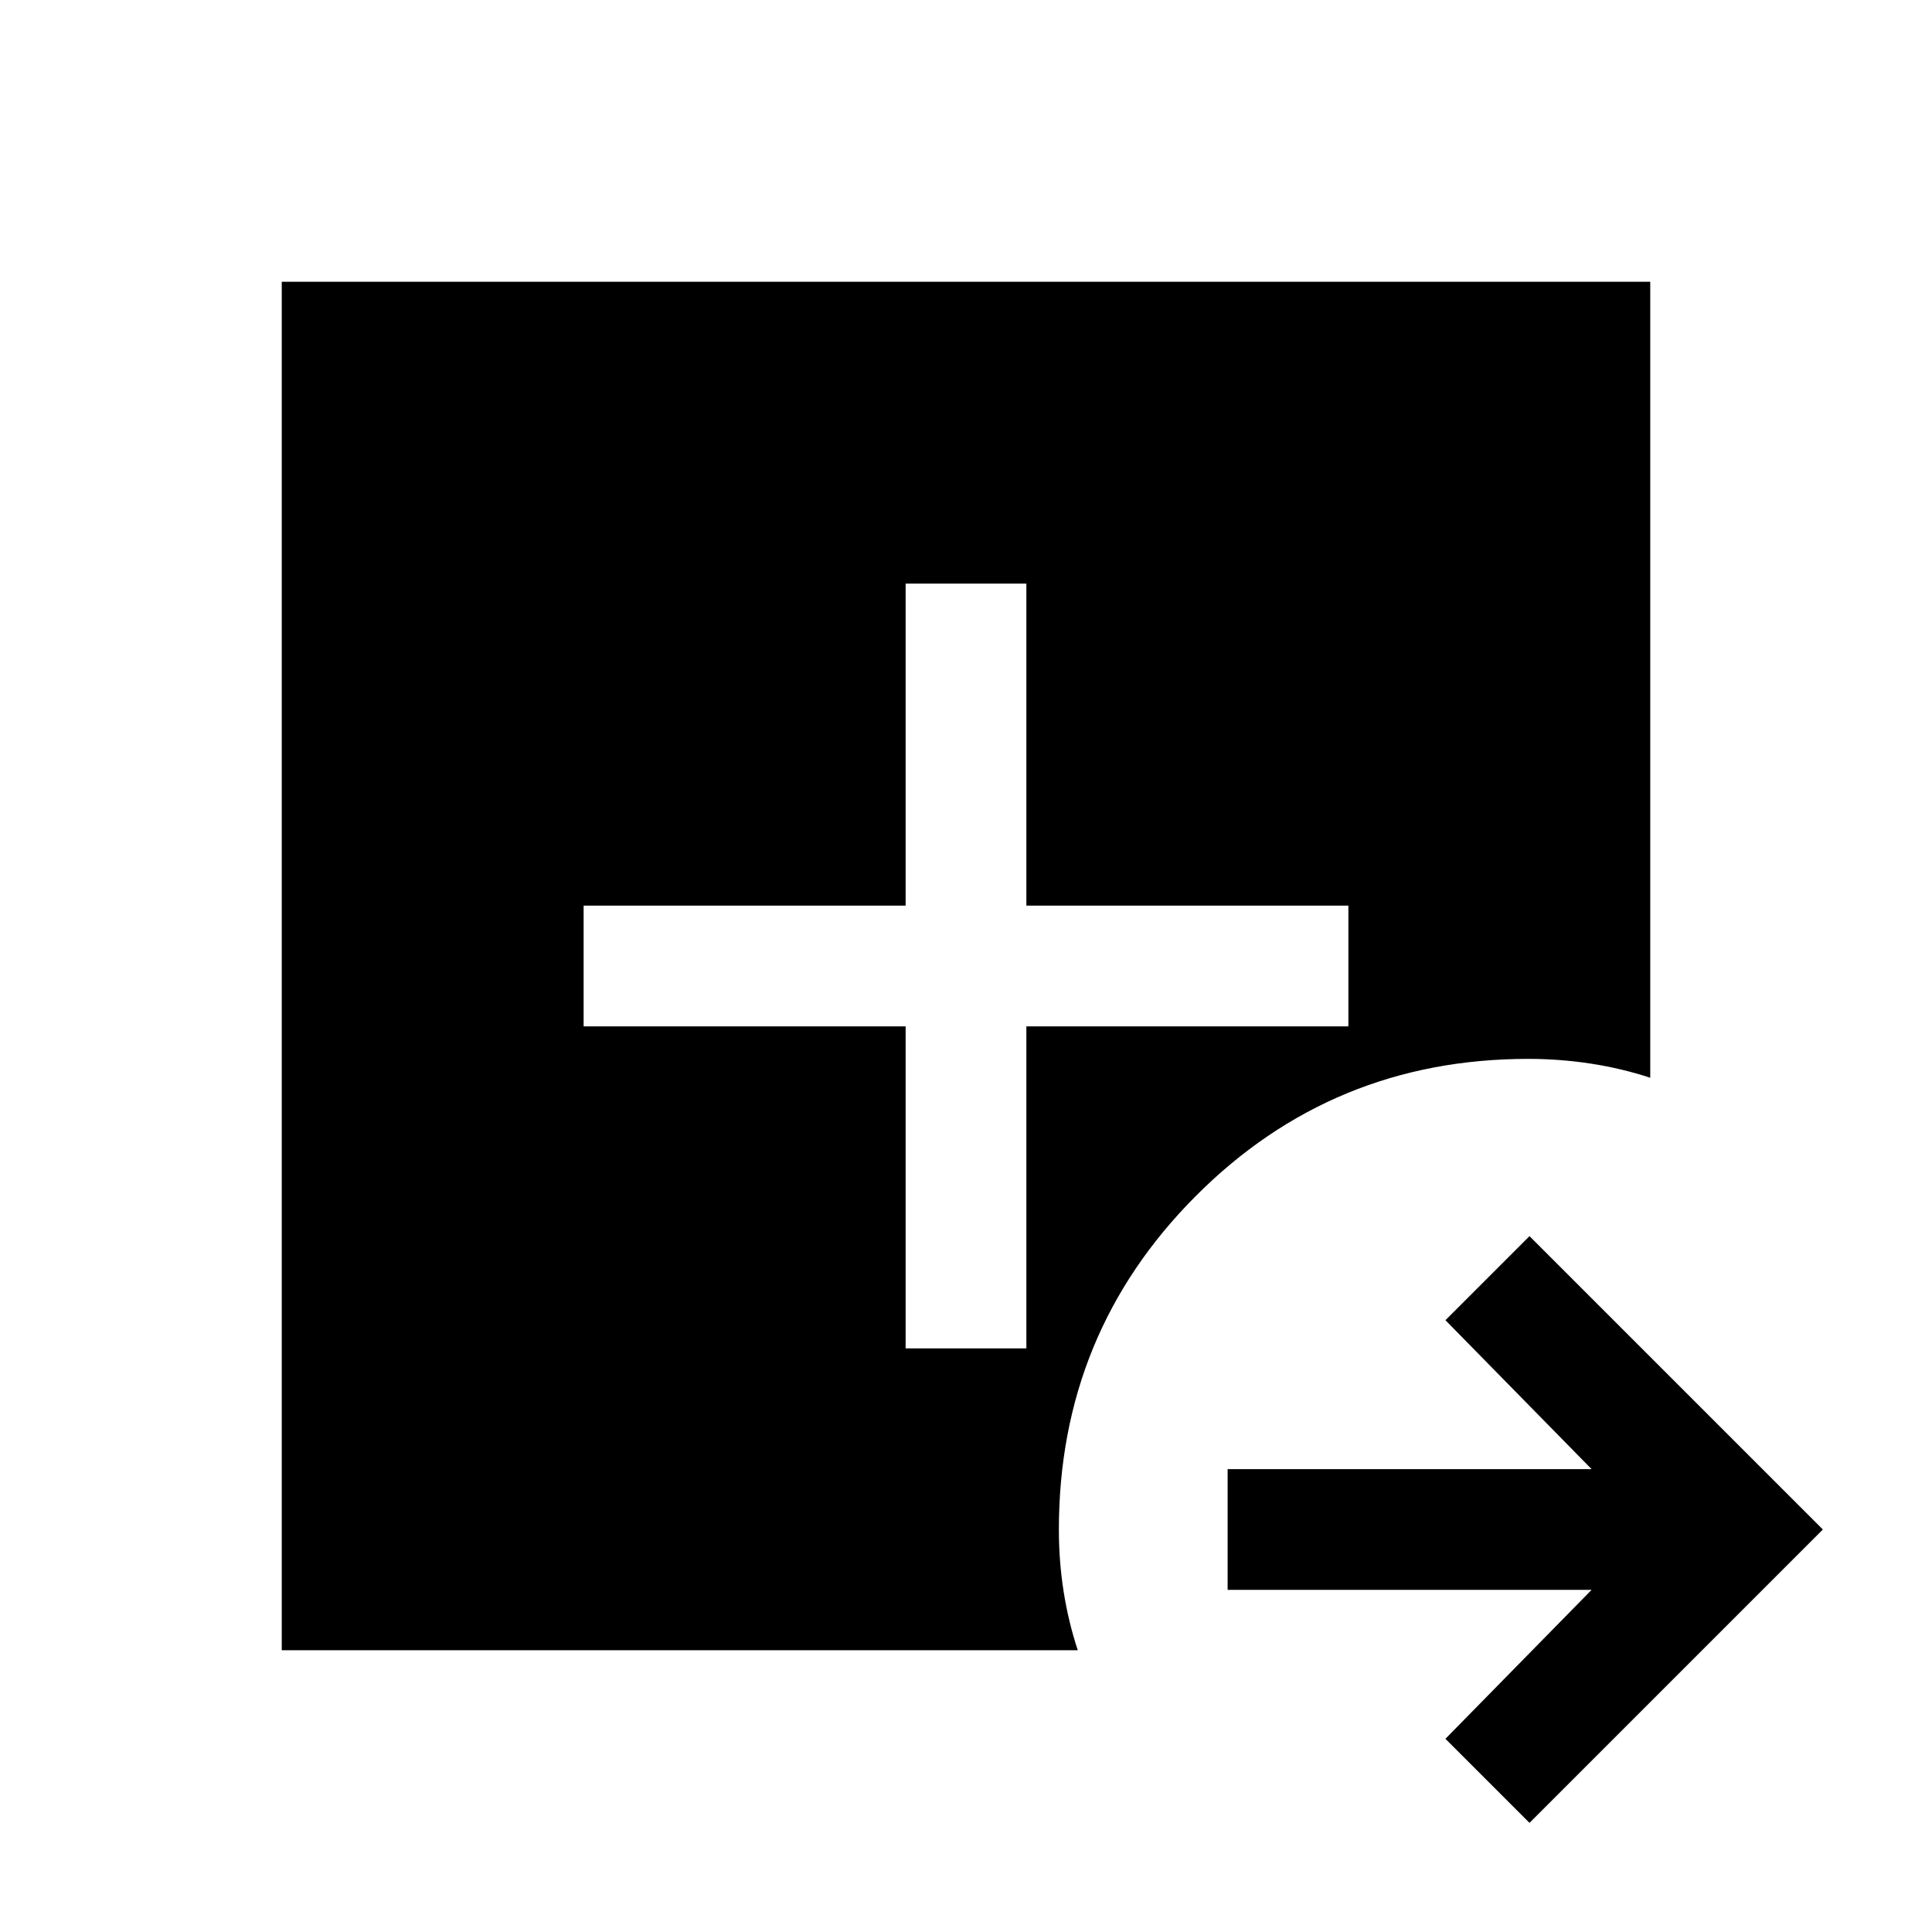 <svg xmlns="http://www.w3.org/2000/svg" height="24" viewBox="0 -960 960 960" width="24"><path d="M760-54.23 718.23-96l72.62-74H610v-60h180.85l-72.62-74L760-345.77 905.77-200 760-54.23ZM140-140v-680h680v395.54q-14.22-4.69-29.56-7.04-15.34-2.35-31.06-2.35-97.3 0-165.26 68.21-67.97 68.2-67.97 165.64 0 15.75 2.35 30.75t7.04 29.25H140Zm310-150h60v-160h160v-60H510v-160h-60v160H290v60h160v160Z"/></svg>